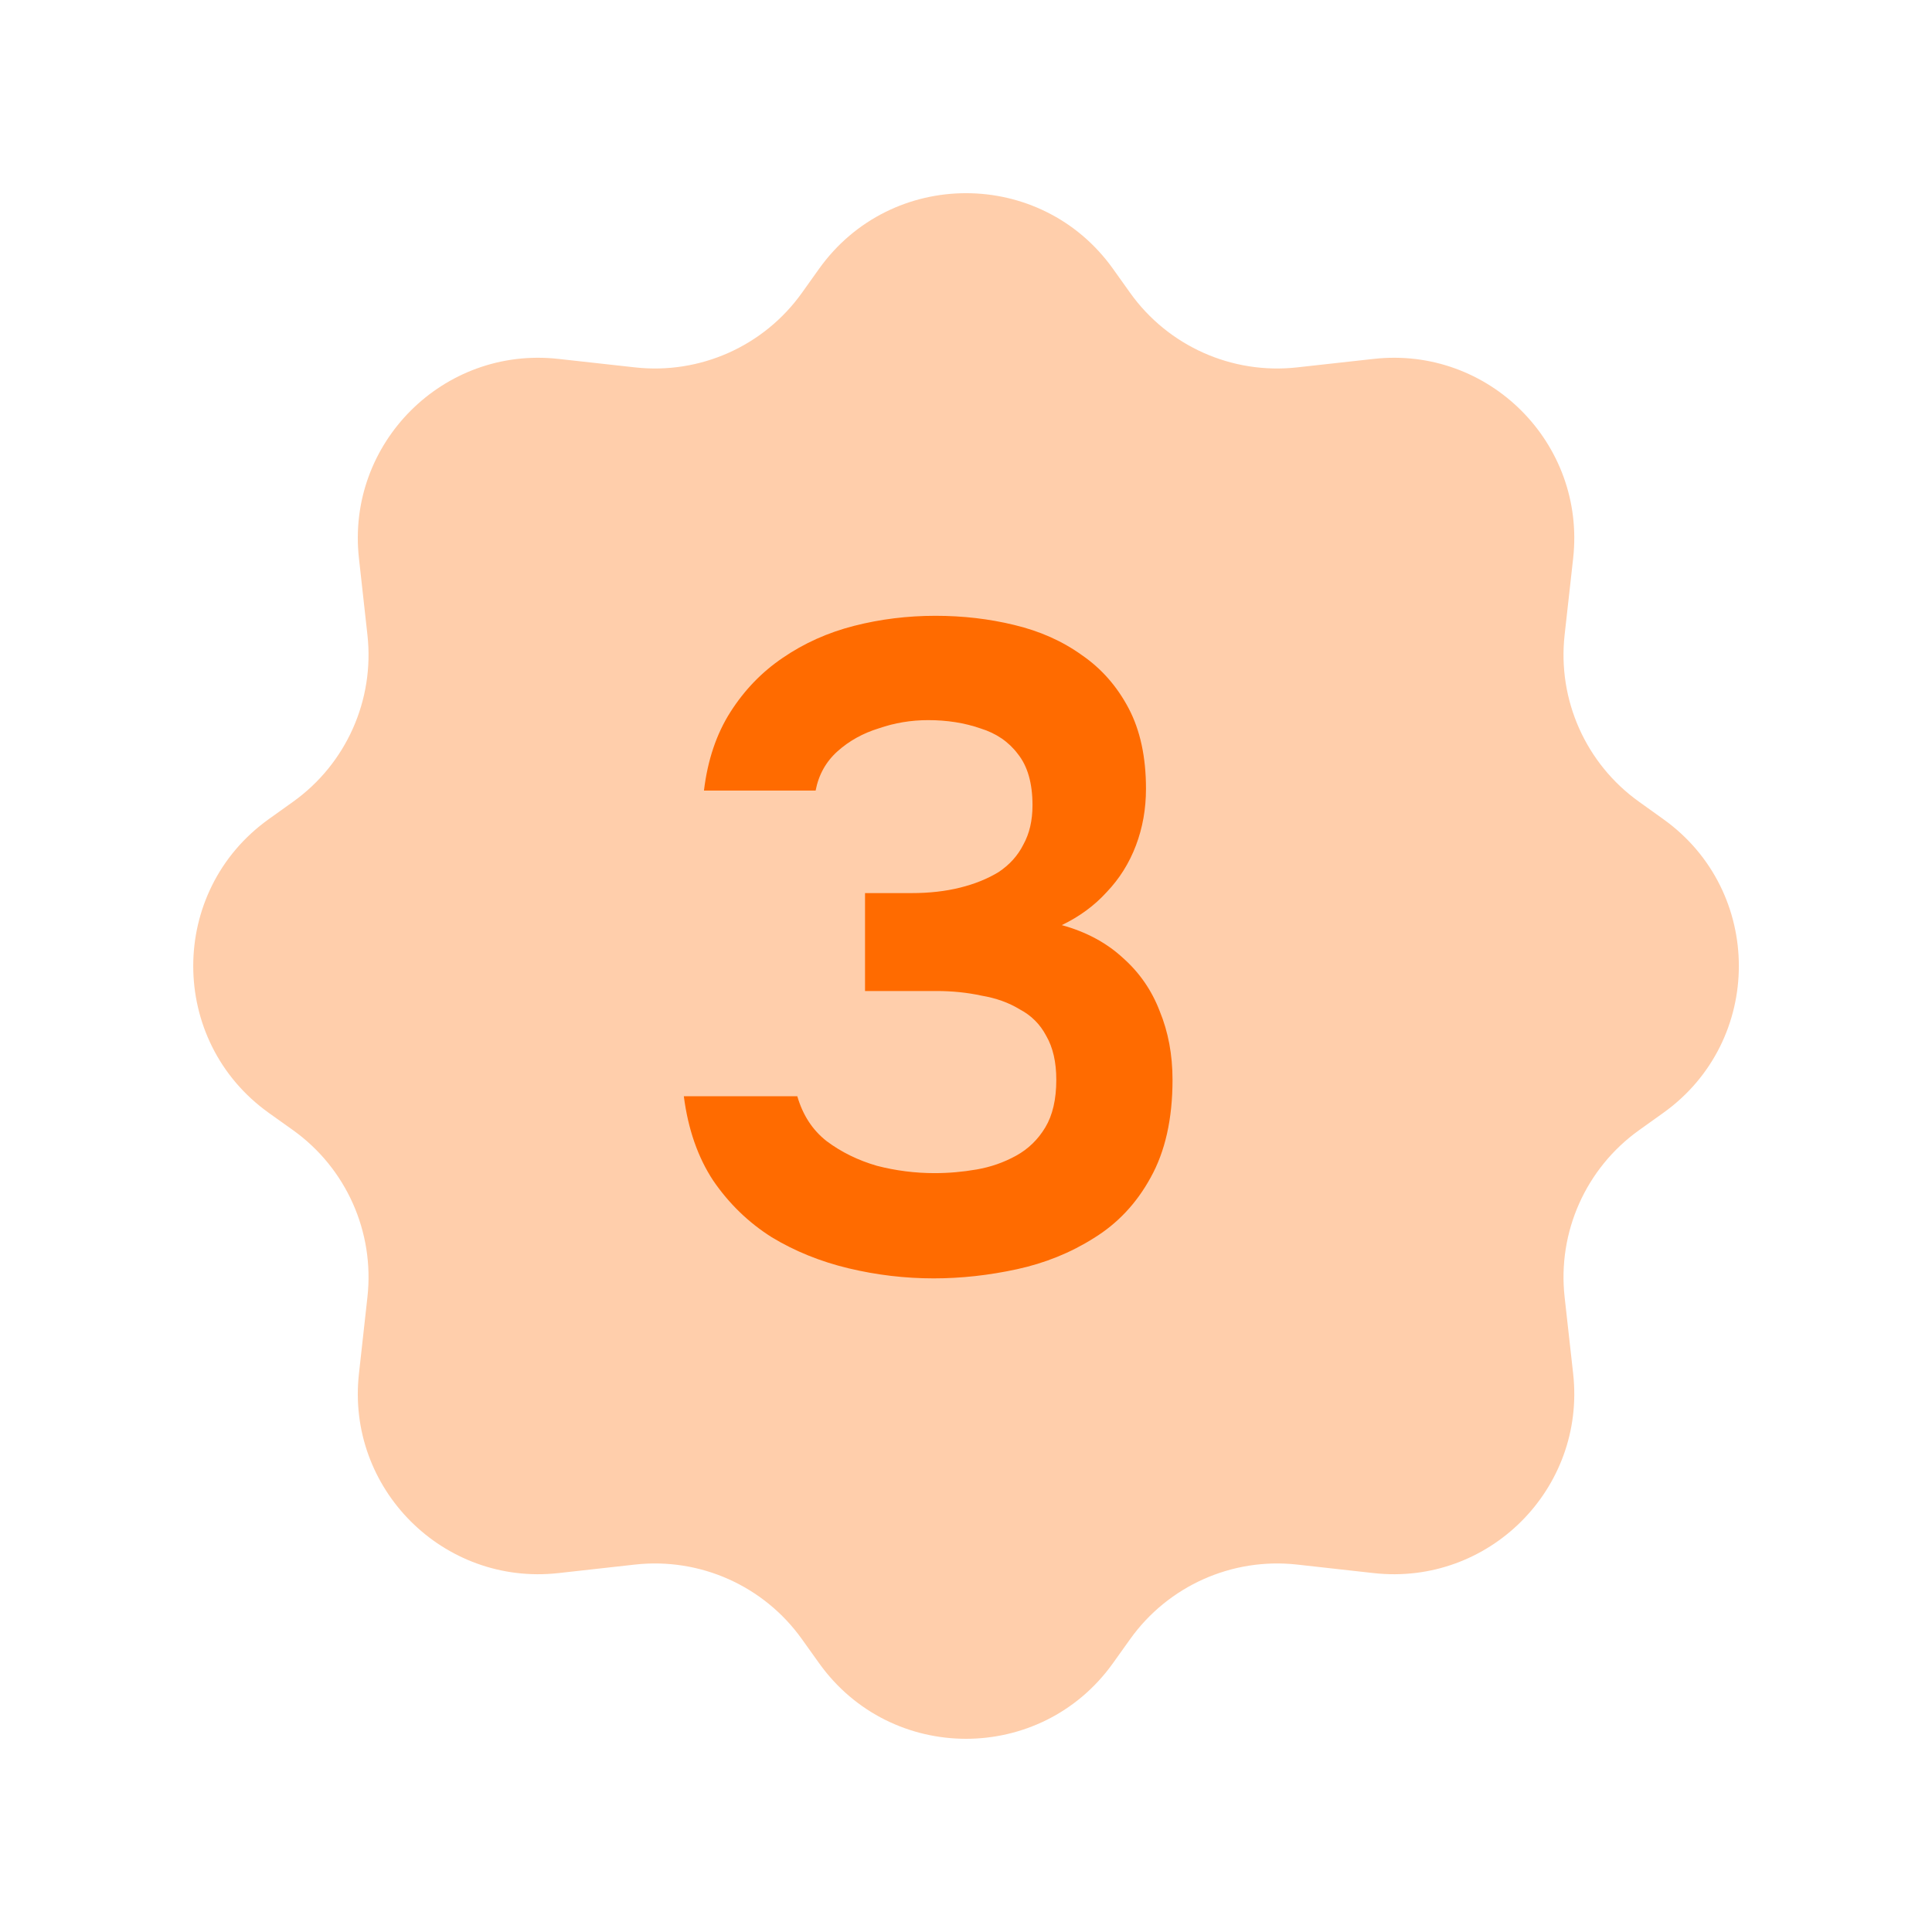 <svg width="38" height="38" viewBox="0 0 38 38" fill="none" xmlns="http://www.w3.org/2000/svg">
<path d="M22.229 5.761L21.891 5.287C20.474 3.304 17.527 3.304 16.11 5.287L15.772 5.761C15.024 6.808 13.769 7.368 12.49 7.226L10.982 7.059C8.72 6.807 6.808 8.719 7.06 10.981L7.227 12.489C7.369 13.768 6.809 15.024 5.762 15.771L5.288 16.11C3.305 17.526 3.305 20.474 5.288 21.89L5.762 22.228C6.809 22.976 7.369 24.232 7.227 25.511L7.06 27.019C6.808 29.281 8.72 31.192 10.982 30.941L12.49 30.773C13.769 30.631 15.024 31.192 15.772 32.239L16.11 32.712C17.527 34.696 20.474 34.696 21.891 32.712L22.229 32.239C22.977 31.192 24.233 30.631 25.512 30.773L27.02 30.941C29.282 31.192 31.193 29.281 30.942 27.019L30.774 25.511C30.632 24.232 31.193 22.976 32.24 22.228L32.713 21.89C34.697 20.474 34.697 17.526 32.713 16.11L32.24 15.771C31.193 15.024 30.632 13.768 30.774 12.489L30.942 10.981C31.193 8.719 29.282 6.807 27.02 7.059L25.512 7.226C24.233 7.368 22.977 6.808 22.229 5.761Z" fill="#FFCEAB"/>
<path d="M18.364 25.144C17.8 25.144 17.242 25.078 16.69 24.946C16.138 24.814 15.634 24.61 15.178 24.334C14.722 24.046 14.338 23.674 14.026 23.218C13.726 22.762 13.534 22.21 13.45 21.562H15.682C15.79 21.934 15.982 22.228 16.258 22.444C16.546 22.66 16.876 22.822 17.248 22.93C17.62 23.026 17.998 23.074 18.382 23.074C18.658 23.074 18.934 23.05 19.21 23.002C19.486 22.954 19.744 22.864 19.984 22.732C20.224 22.6 20.416 22.414 20.56 22.174C20.704 21.934 20.776 21.622 20.776 21.238C20.776 20.89 20.71 20.602 20.578 20.374C20.458 20.146 20.284 19.972 20.056 19.852C19.84 19.72 19.588 19.63 19.3 19.582C19.024 19.522 18.73 19.492 18.418 19.492H17.014V17.566H17.932C18.28 17.566 18.598 17.53 18.886 17.458C19.174 17.386 19.426 17.284 19.642 17.152C19.858 17.008 20.02 16.828 20.128 16.612C20.248 16.396 20.308 16.138 20.308 15.838C20.308 15.406 20.212 15.07 20.02 14.83C19.84 14.59 19.594 14.422 19.282 14.326C18.97 14.218 18.628 14.164 18.256 14.164C17.92 14.164 17.596 14.218 17.284 14.326C16.972 14.422 16.702 14.572 16.474 14.776C16.246 14.98 16.102 15.238 16.042 15.55H13.846C13.918 14.95 14.092 14.434 14.368 14.002C14.644 13.57 14.986 13.216 15.394 12.94C15.814 12.652 16.282 12.442 16.798 12.31C17.314 12.178 17.848 12.112 18.4 12.112C18.94 12.112 19.456 12.172 19.948 12.292C20.452 12.412 20.896 12.61 21.28 12.886C21.664 13.15 21.97 13.498 22.198 13.93C22.426 14.362 22.54 14.89 22.54 15.514C22.54 15.91 22.474 16.282 22.342 16.63C22.21 16.978 22.018 17.284 21.766 17.548C21.526 17.812 21.232 18.028 20.884 18.196C21.364 18.328 21.766 18.544 22.09 18.844C22.414 19.132 22.654 19.48 22.81 19.888C22.978 20.296 23.062 20.746 23.062 21.238C23.062 22.006 22.918 22.648 22.63 23.164C22.354 23.668 21.982 24.064 21.514 24.352C21.058 24.64 20.554 24.844 20.002 24.964C19.45 25.084 18.904 25.144 18.364 25.144Z" fill="#FF6B00"/>
</svg>
